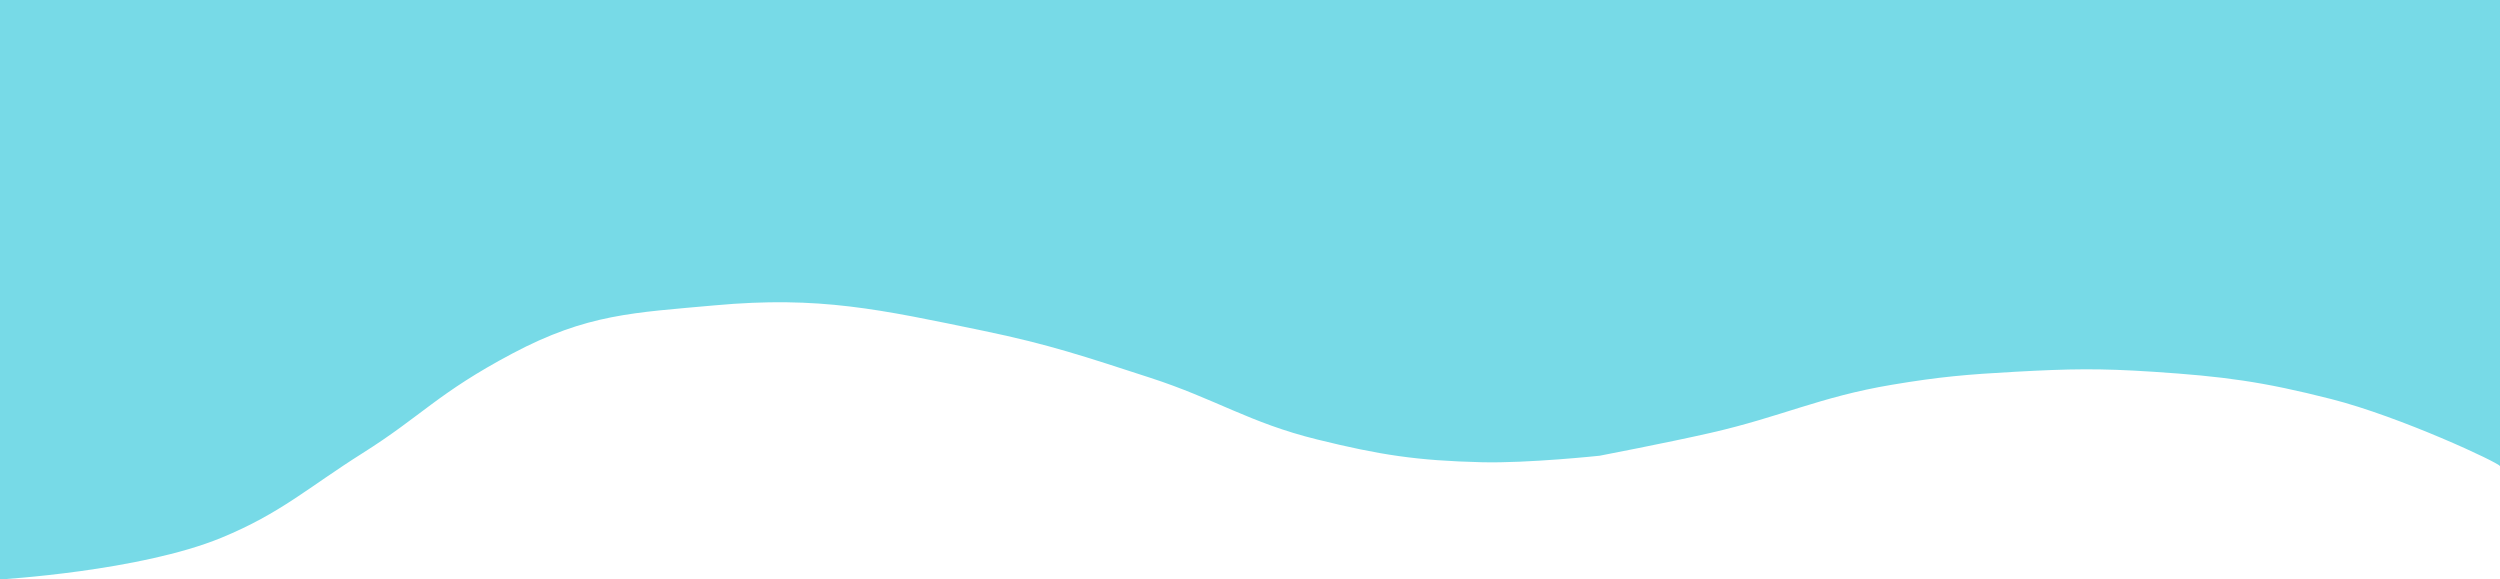 <svg width="1920" height="445" viewBox="0 0 1920 445" fill="none" xmlns="http://www.w3.org/2000/svg">
<path d="M0 0H1920V358C1919.29 355.381 1843.5 320 1790.5 306.5C1737.5 293 1707.51 289.055 1653.5 285.5C1612.39 282.794 1589.14 283.233 1548 285.5C1510.75 287.552 1489.79 289.323 1453 295.5C1397.42 304.832 1368.45 319.972 1313.5 332.5C1280.46 340.033 1228.5 350 1228.5 350C1228.5 350 1173.39 355.875 1138 355C1088.14 353.767 1059.92 349.449 1011.5 337.5C959.557 324.681 933.893 306.5 883 290C833.605 273.985 805.851 264.514 755 254C675.866 237.639 629.474 227.169 549 234.5C486.835 240.163 451 241 393.5 271.5C336 302 324.134 319.242 278.5 348C236.712 374.335 215.672 394.192 170 413C107.534 438.724 0 445 0 445V0Z" fill="#77DAE7"/>
</svg>
